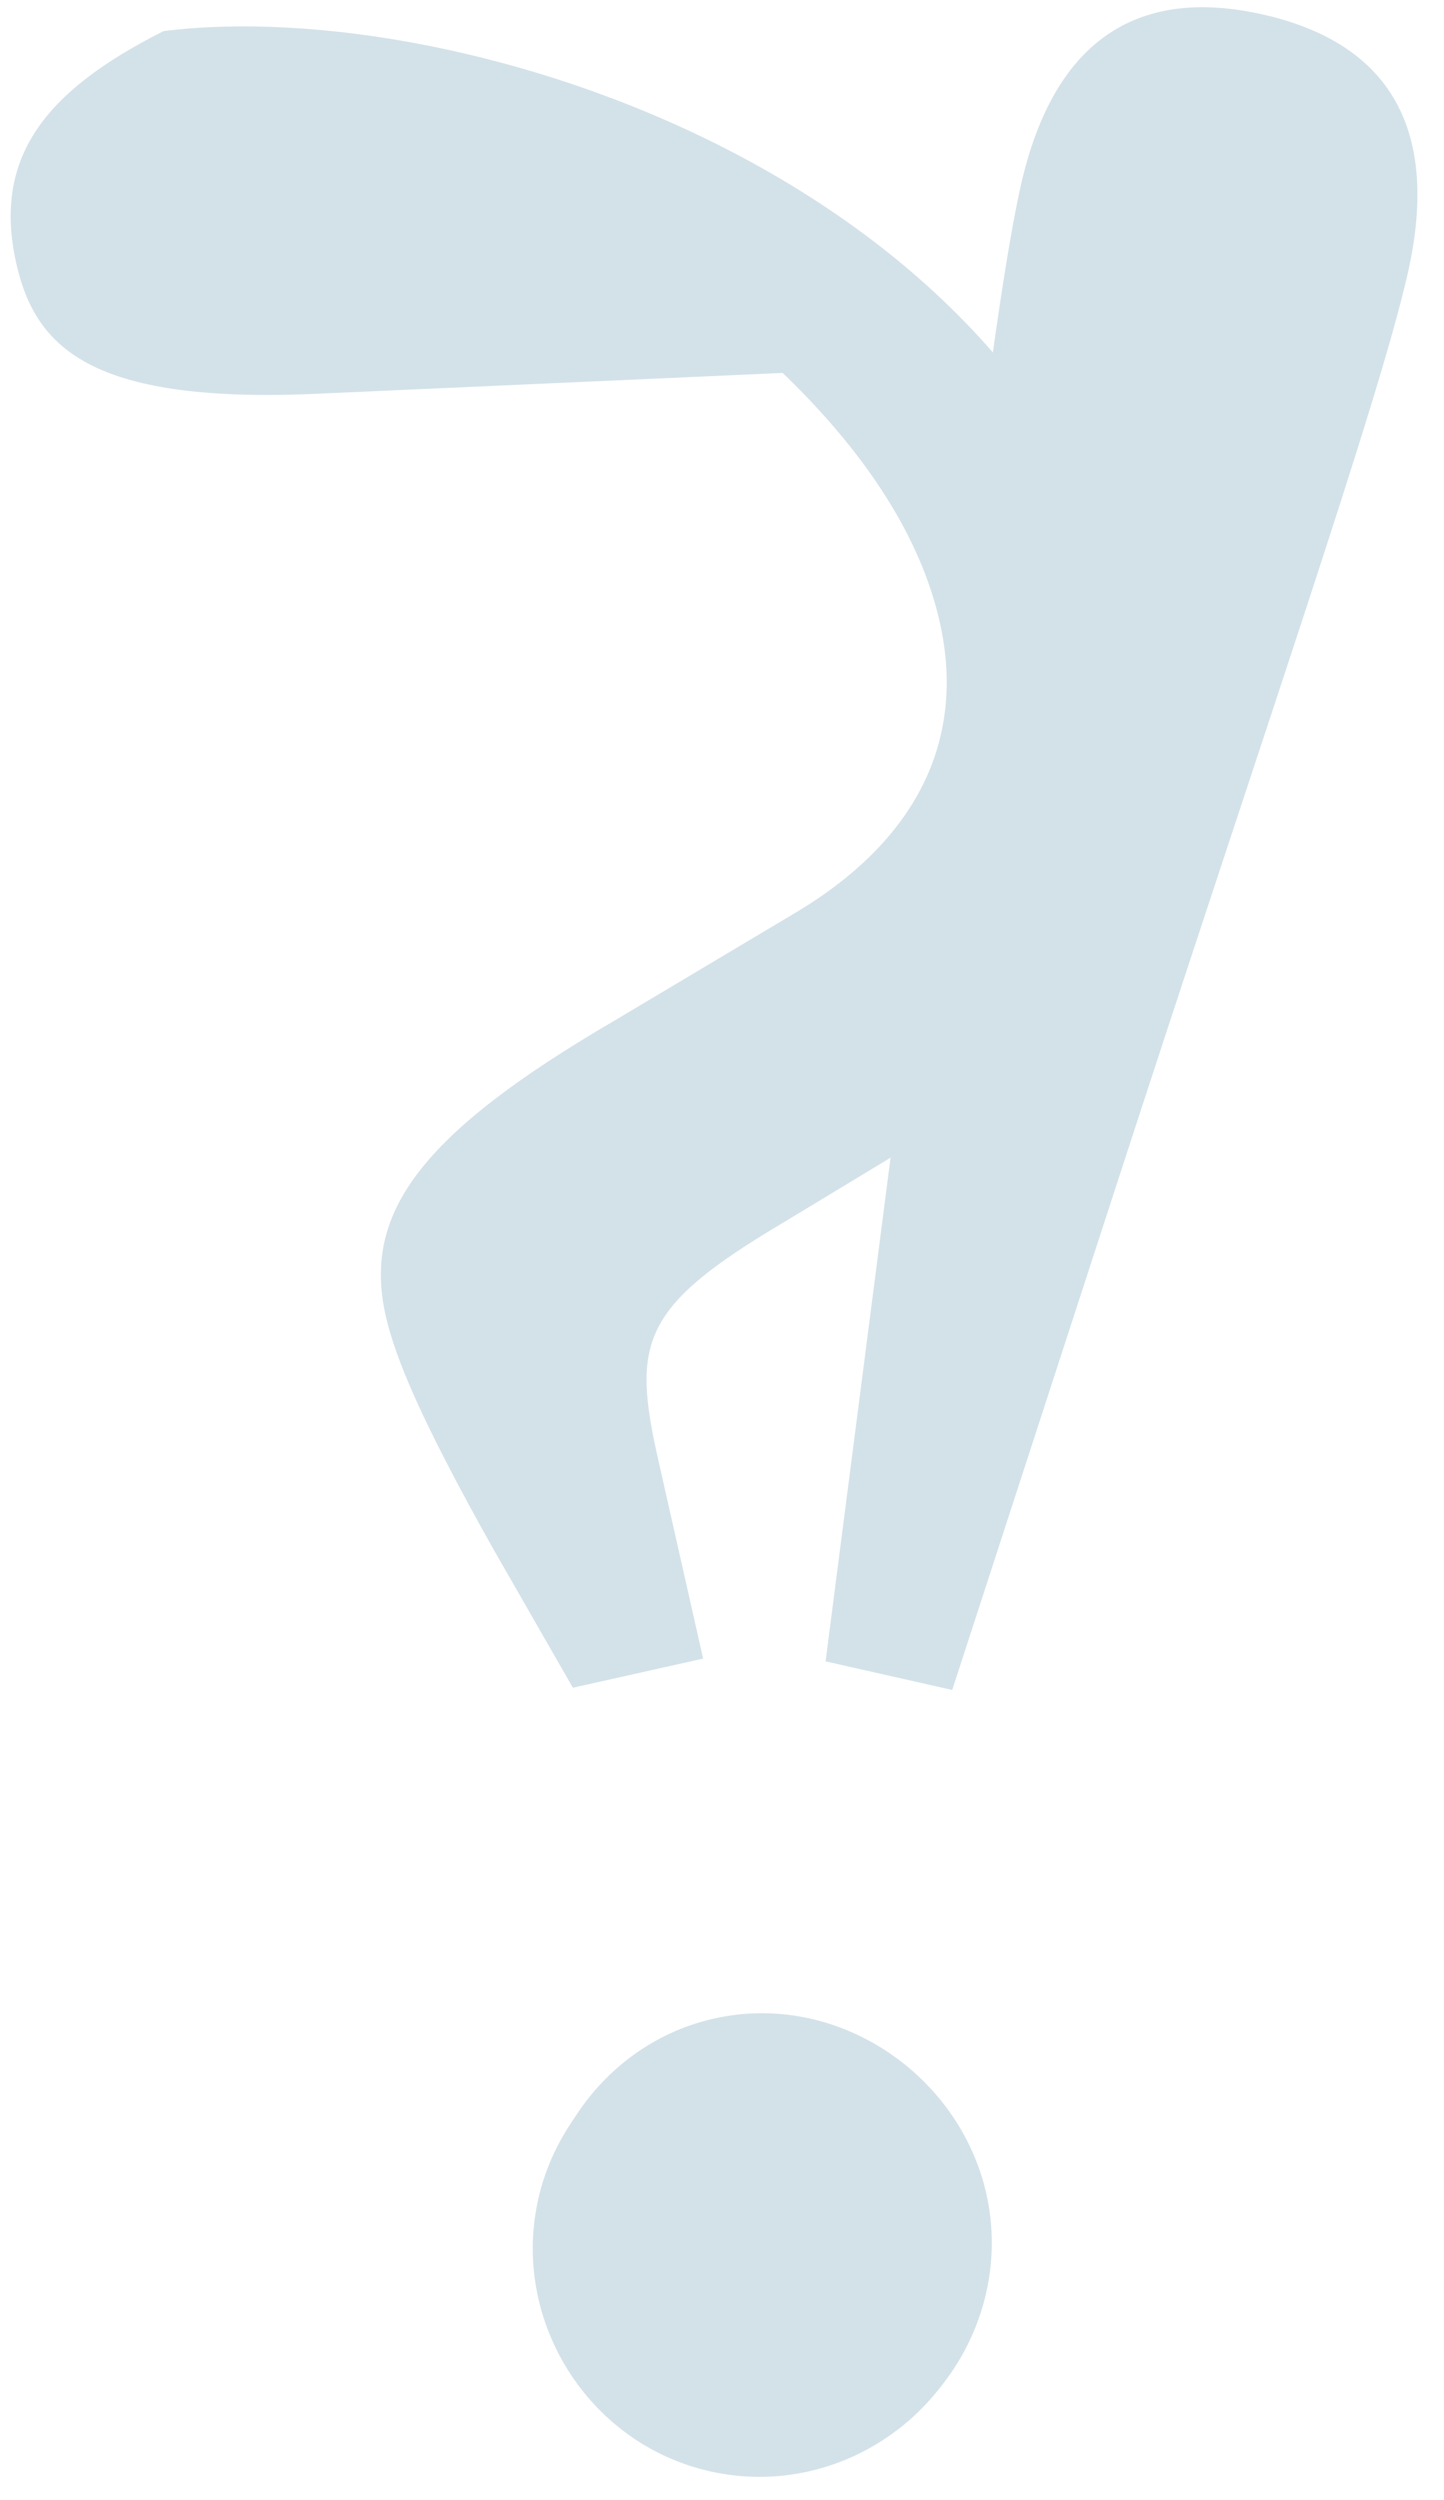 <?xml version="1.0" encoding="UTF-8"?><svg id="a" xmlns="http://www.w3.org/2000/svg" viewBox="0 0 52 90"><path d="M19.38,79.18c.97-4.31,5.37-7.31,9.81-6.31,4.44,1,7.13,5.6,6.16,9.91-.97,4.31-5.34,7.19-9.78,6.19-4.43-1-7.16-5.47-6.19-9.78ZM50.7,9.82c-1.06,4.69-5.16,16.41-10.8,33.78l-5.61,17.24-4.56-1.03,2.32-17.98c2.34-18.11,3.66-30.46,4.71-35.15,1.23-5.45,4.4-7.13,8.71-6.16,4.31.97,6.46,3.85,5.23,9.3Z" style="fill:#d3e2e9; stroke-width:0px;"/><path d="M32.05,41.69l-3.87,2.34c-5.05,3-5.43,4.28-4.49,8.46l1.63,7.22-4.69,1.05-2.84-4.95c-2.66-4.73-3.55-6.92-3.9-8.44-.83-3.67,1.19-6.52,8.26-10.64l6.46-3.85c4.35-2.58,6.2-6.19,5.23-10.49-1.4-6.21-7.95-11.66-14.2-15.18l15.84,5.89-24.38,1.09c-7.79.29-9.82-1.65-10.51-4.69C-.27,5.7,1.58,3.29,5.89,1.12,16.63-.23,37.3,6.43,41,22.9c1.77,7.86-1.09,14.09-8.95,18.79ZM19.55,82.58c-.97-4.31,1.72-8.91,6.16-9.91,4.44-1,8.84,2.01,9.81,6.31.97,4.31-1.75,8.78-6.19,9.78-4.44,1-8.81-1.88-9.78-6.19Z" style="fill:#d3e2e9; stroke-width:0px;"/></svg>